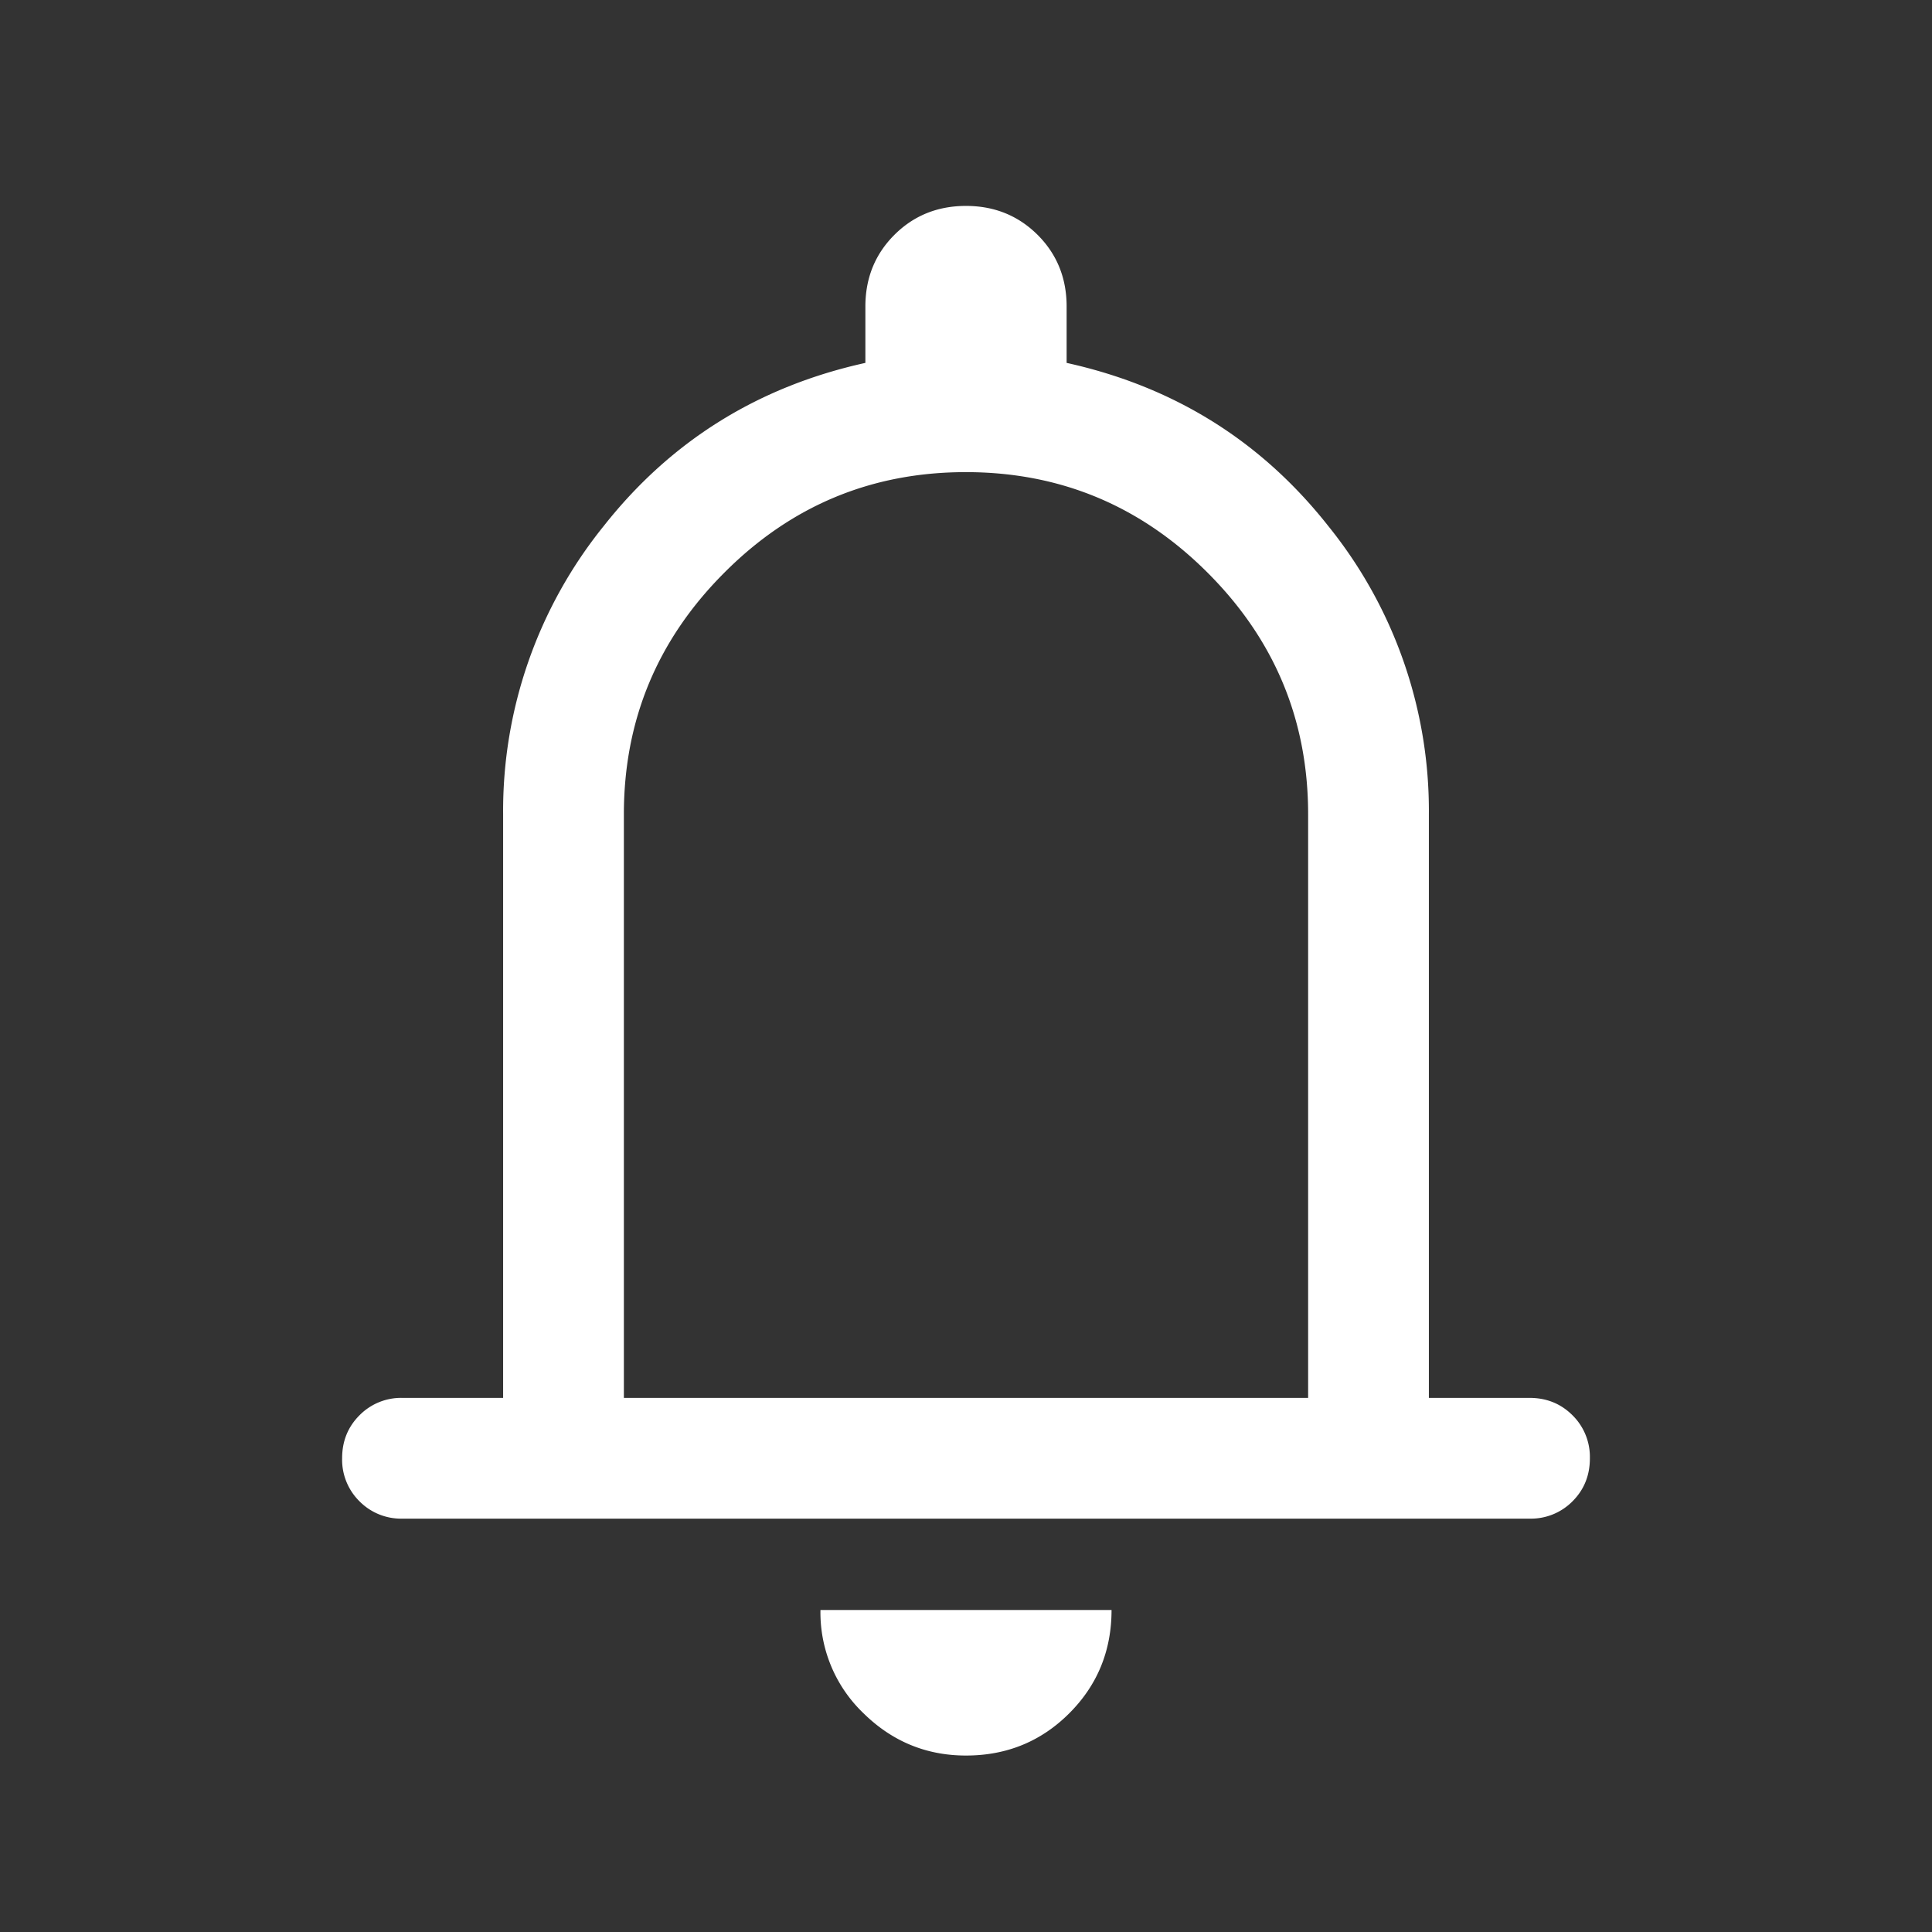 <svg width="24" height="24" viewBox="0 0 24 24" fill="none"
    xmlns="http://www.w3.org/2000/svg">
    <rect x="0" y="0" width="24" height="24" fill="#333333" stroke="none"/>
    <path d="M5 18.865a.725.725 0 0 1-.534-.215.726.726 0 0 1-.216-.535c0-.213.072-.39.216-.534A.726.726 0 0 1 5 17.365h1.25v-7.25A5.63 5.63 0 0 1 7.5 6.534c.833-1.056 1.917-1.732 3.25-2.026v-.7c0-.353.12-.65.36-.89s.537-.36.89-.36c.352 0 .649.12.89.36.24.24.36.537.36.89v.7c1.333.294 2.417.97 3.25 2.026a5.63 5.63 0 0 1 1.25 3.581v7.25H19c.212 0 .39.072.534.216a.726.726 0 0 1 .216.535c0 .212-.072.39-.216.534a.726.726 0 0 1-.534.215H5Zm7 2.943c-.492 0-.917-.175-1.273-.525A1.73 1.73 0 0 1 10.192 20h3.616c0 .505-.175.933-.525 1.283-.35.35-.778.525-1.283.525Zm-4.25-4.443h8.5v-7.25c0-1.168-.416-2.169-1.249-3.001-.833-.833-1.834-1.249-3.003-1.249-1.17 0-2.17.416-3 1.249-.832.832-1.248 1.833-1.248 3.001v7.25Z" fill="#fff"></path>
</svg>